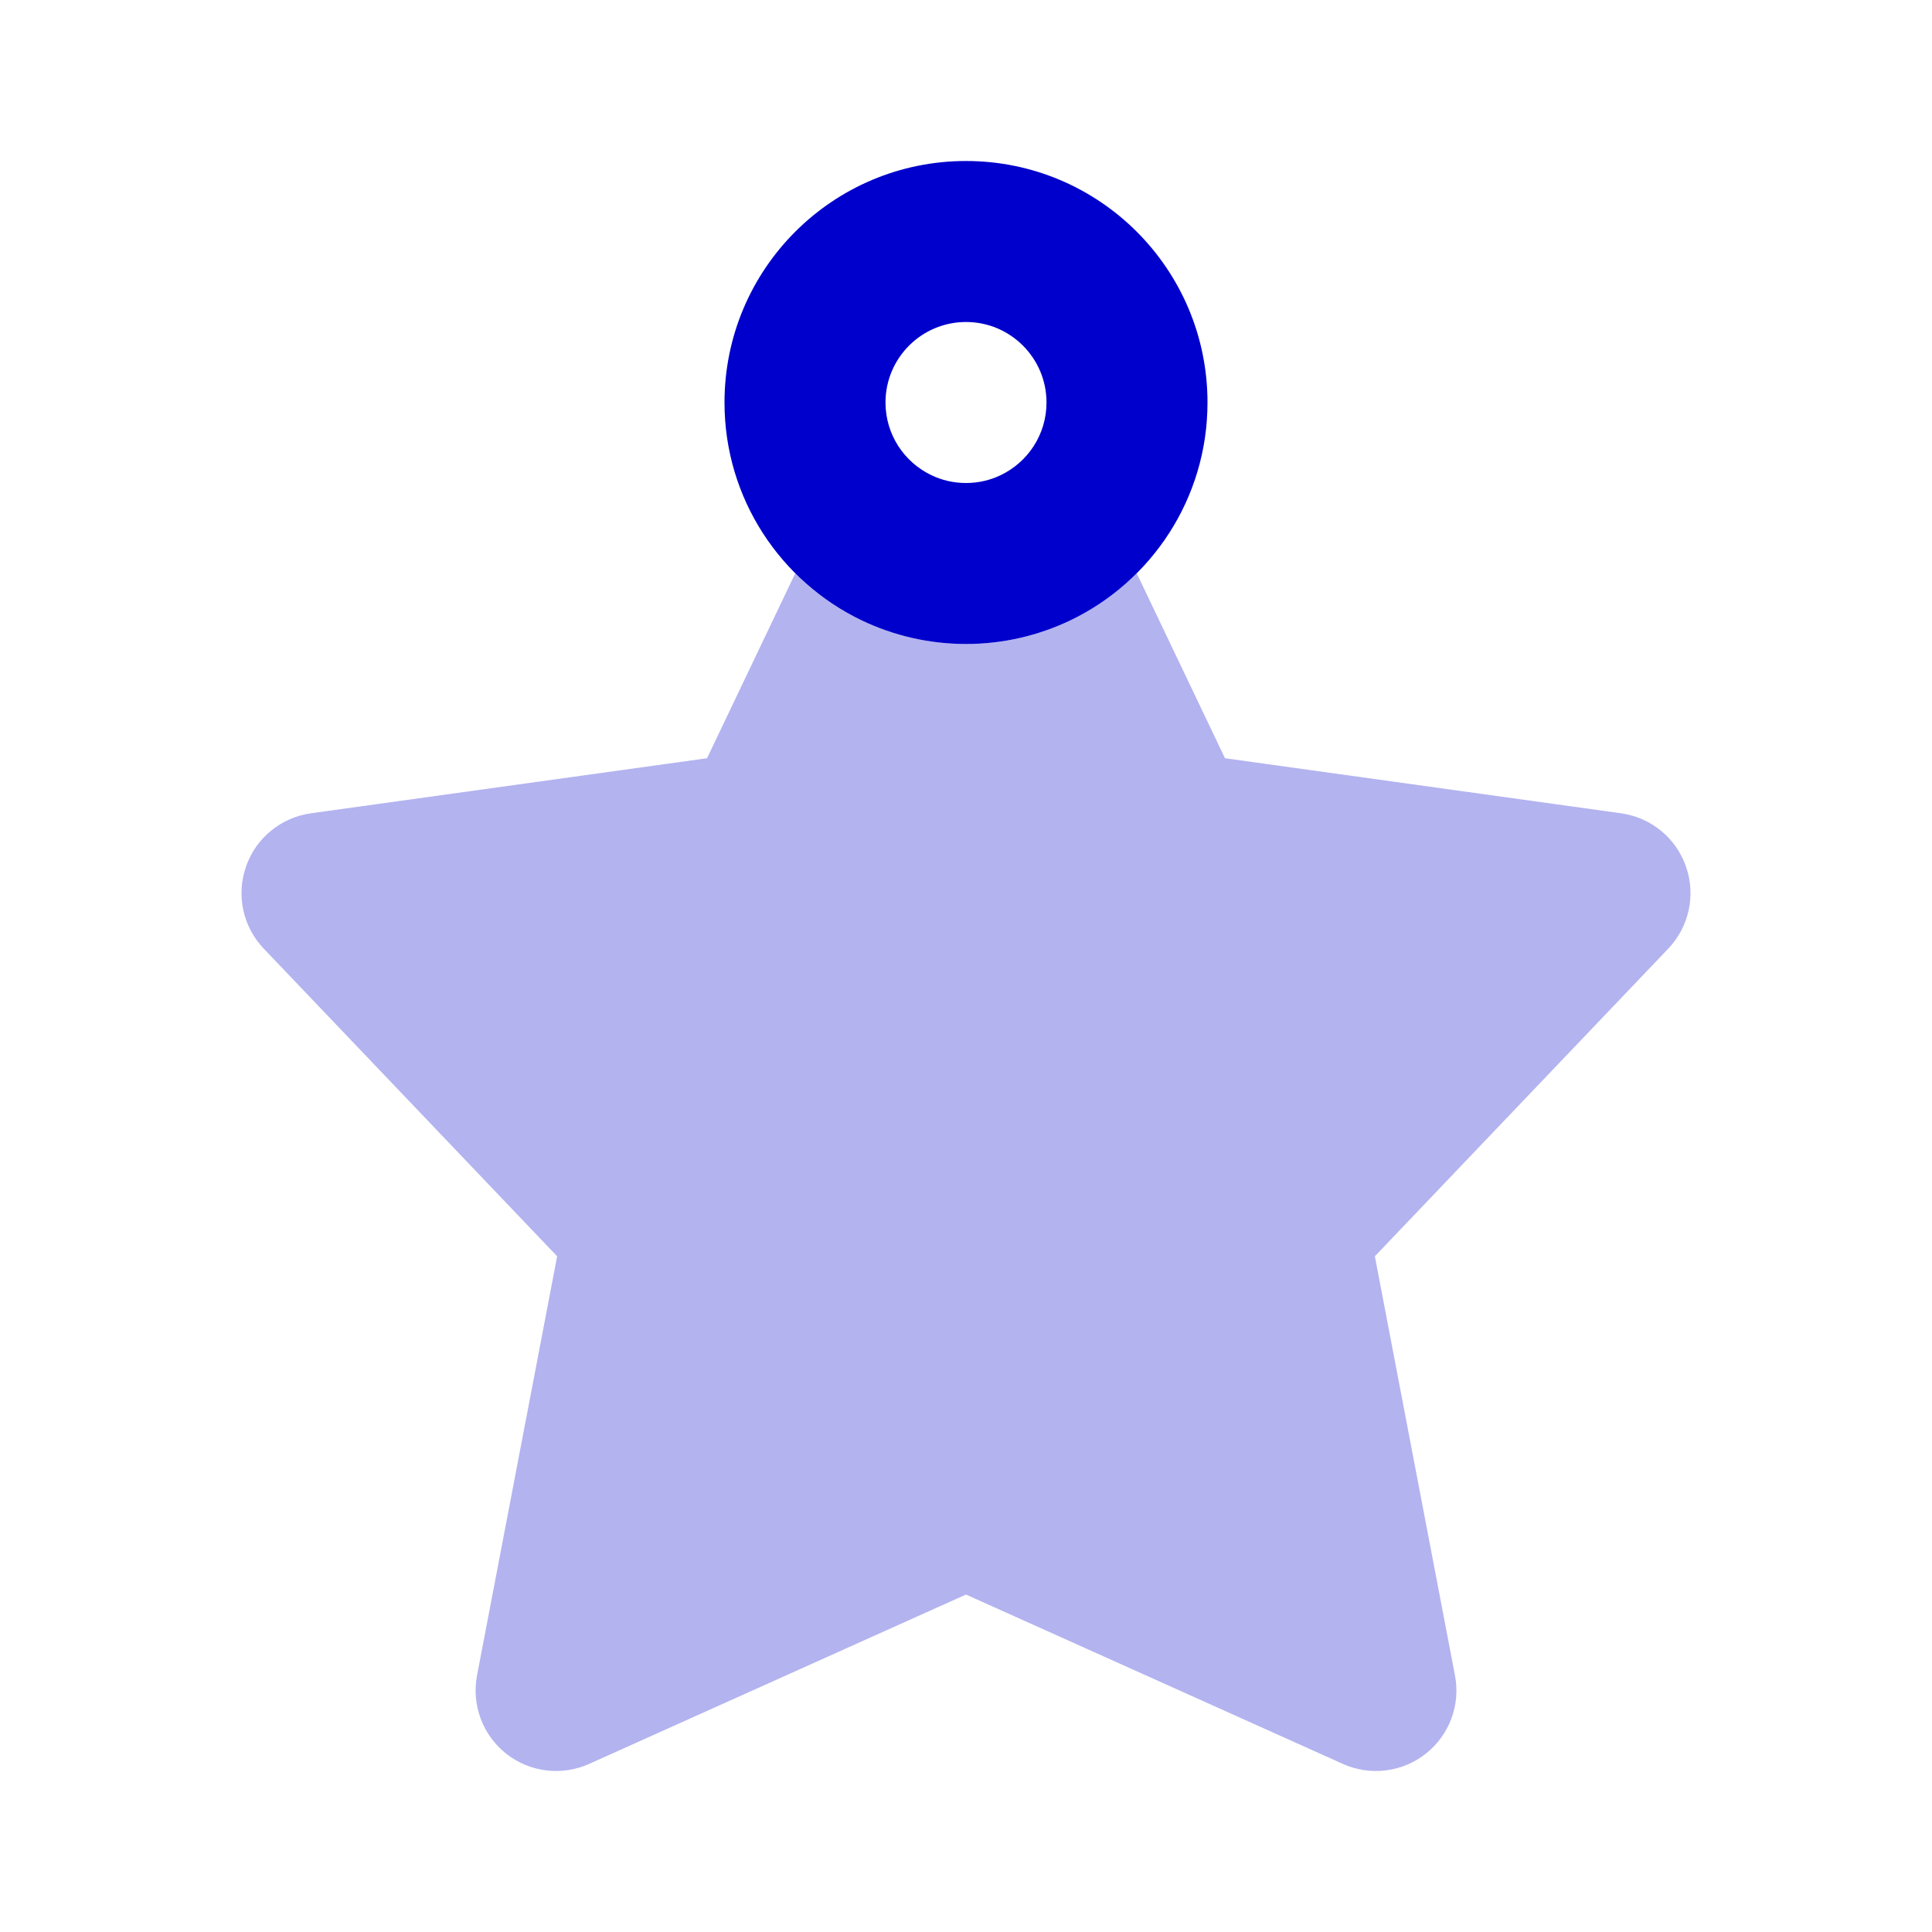 <svg width="24" height="24" viewBox="0 0 24 24" fill="none" xmlns="http://www.w3.org/2000/svg">
<path opacity="0.3" d="M14.121 7.122C13.881 7.361 13.601 7.56 13.293 7.708C12.9 7.895 12.461 8 12 8C11.539 8 11.1 7.895 10.707 7.708C10.399 7.56 10.119 7.361 9.879 7.122L8.783 9.419L3.862 10.103C3.491 10.155 3.179 10.41 3.056 10.765C2.932 11.119 3.017 11.512 3.276 11.784L6.921 15.606L5.926 20.812C5.856 21.178 5.995 21.553 6.288 21.785C6.581 22.016 6.978 22.065 7.318 21.912L12 19.808L16.682 21.912C17.023 22.065 17.419 22.016 17.712 21.785C18.005 21.553 18.145 21.178 18.074 20.812L17.079 15.606L20.724 11.784C20.983 11.512 21.068 11.119 20.944 10.765C20.821 10.41 20.509 10.155 20.138 10.103L15.217 9.419L14.121 7.122Z" fill="#0000CC"/>
<path fill-rule="evenodd" clip-rule="evenodd" d="M12 4C11.448 4 11 4.448 11 5C11 5.397 11.231 5.741 11.57 5.903C11.699 5.965 11.844 6 12 6C12.156 6 12.301 5.965 12.43 5.903C12.769 5.741 13 5.397 13 5C13 4.448 12.552 4 12 4ZM9 5C9 3.343 10.343 2 12 2C13.657 2 15 3.343 15 5C15 6.196 14.3 7.226 13.293 7.708C12.9 7.895 12.461 8 12 8C11.539 8 11.1 7.895 10.707 7.708C9.7 7.226 9 6.196 9 5Z" fill="#0000CC"/>
</svg>
